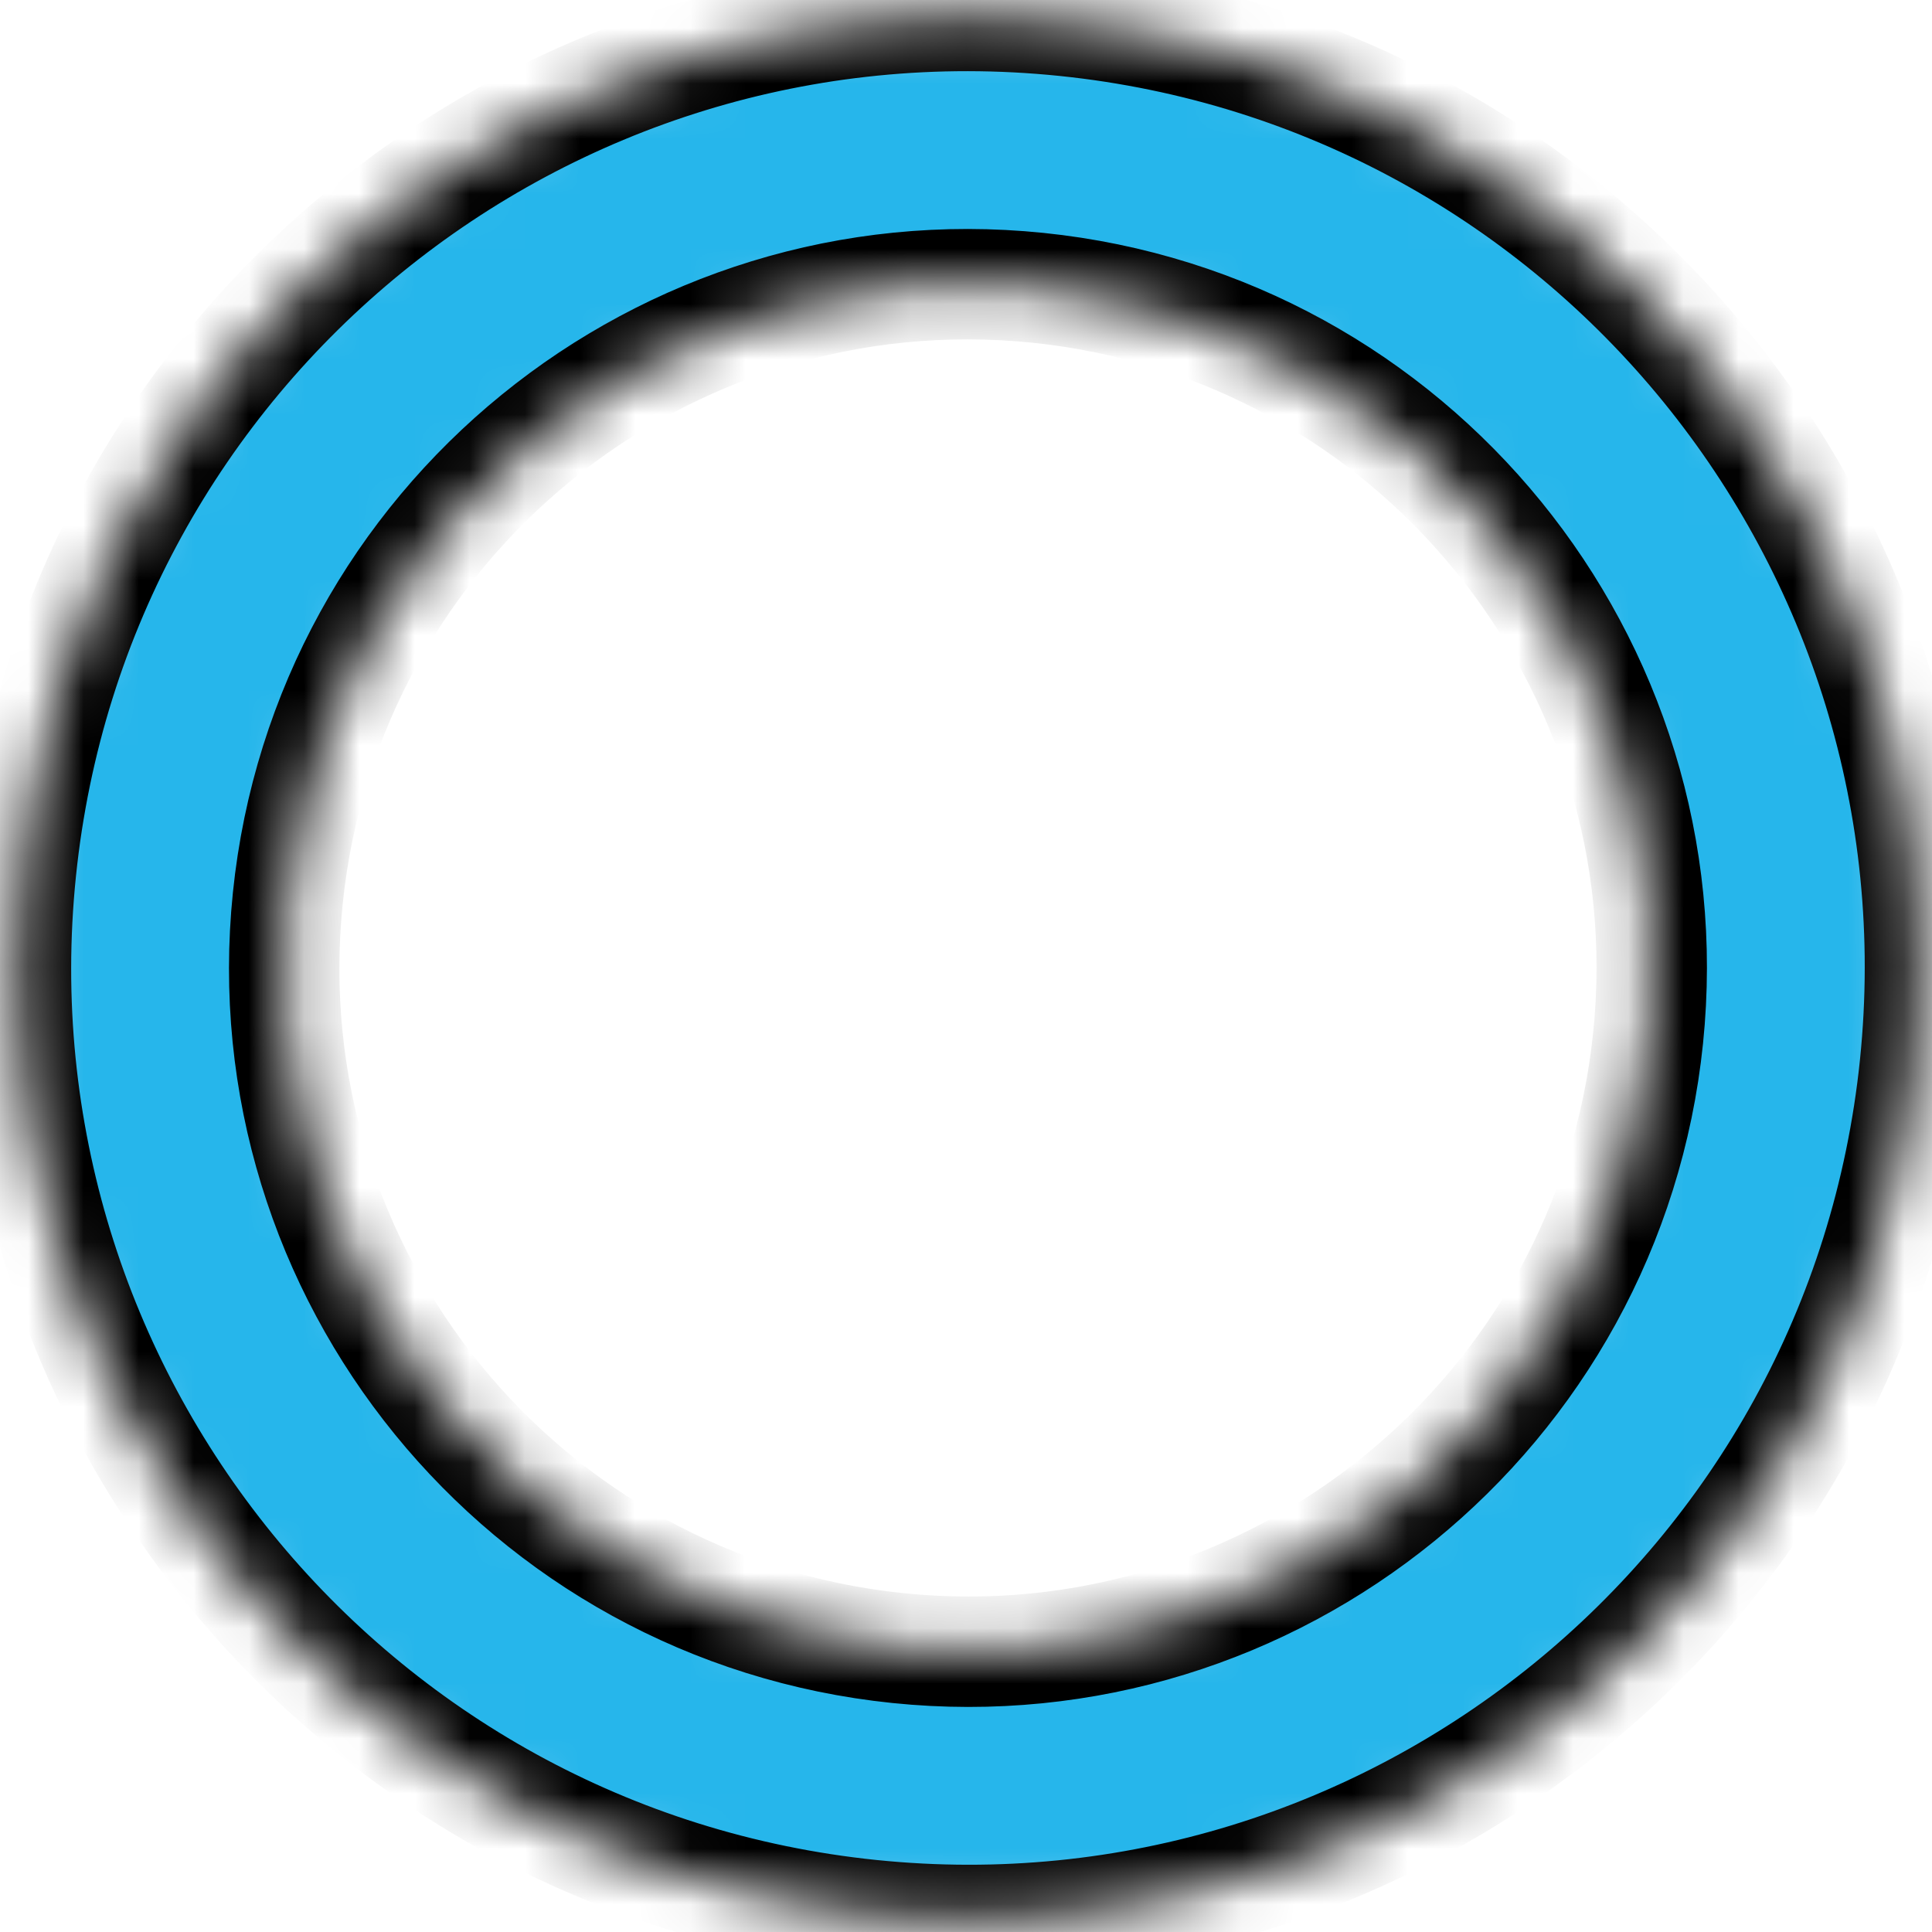 <svg width="35" height="35" viewBox="0 0 35 35" fill="none" xmlns="http://www.w3.org/2000/svg">
<g id="Ellipse 6">
<mask id="path-1-inside-1_610_242" fill="white">
<path d="M0.381 15.773C1.355 6.299 9.824 -0.592 19.298 0.381C28.772 1.355 35.663 9.824 34.69 19.298C33.716 28.772 25.247 35.663 15.773 34.69C6.299 33.716 -0.592 25.247 0.381 15.773ZM29.857 18.802C30.556 11.997 25.607 5.913 18.802 5.214C11.997 4.515 5.913 9.465 5.214 16.27C4.515 23.075 9.465 29.158 16.27 29.857C23.075 30.556 29.158 25.607 29.857 18.802Z"/>
</mask>
<path d="M0.381 15.773C1.355 6.299 9.824 -0.592 19.298 0.381C28.772 1.355 35.663 9.824 34.69 19.298C33.716 28.772 25.247 35.663 15.773 34.69C6.299 33.716 -0.592 25.247 0.381 15.773ZM29.857 18.802C30.556 11.997 25.607 5.913 18.802 5.214C11.997 4.515 5.913 9.465 5.214 16.27C4.515 23.075 9.465 29.158 16.27 29.857C23.075 30.556 29.158 25.607 29.857 18.802Z" fill="#26B6EB" stroke="black" stroke-width="2" mask="url(#path-1-inside-1_610_242)"/>
</g>
</svg>
